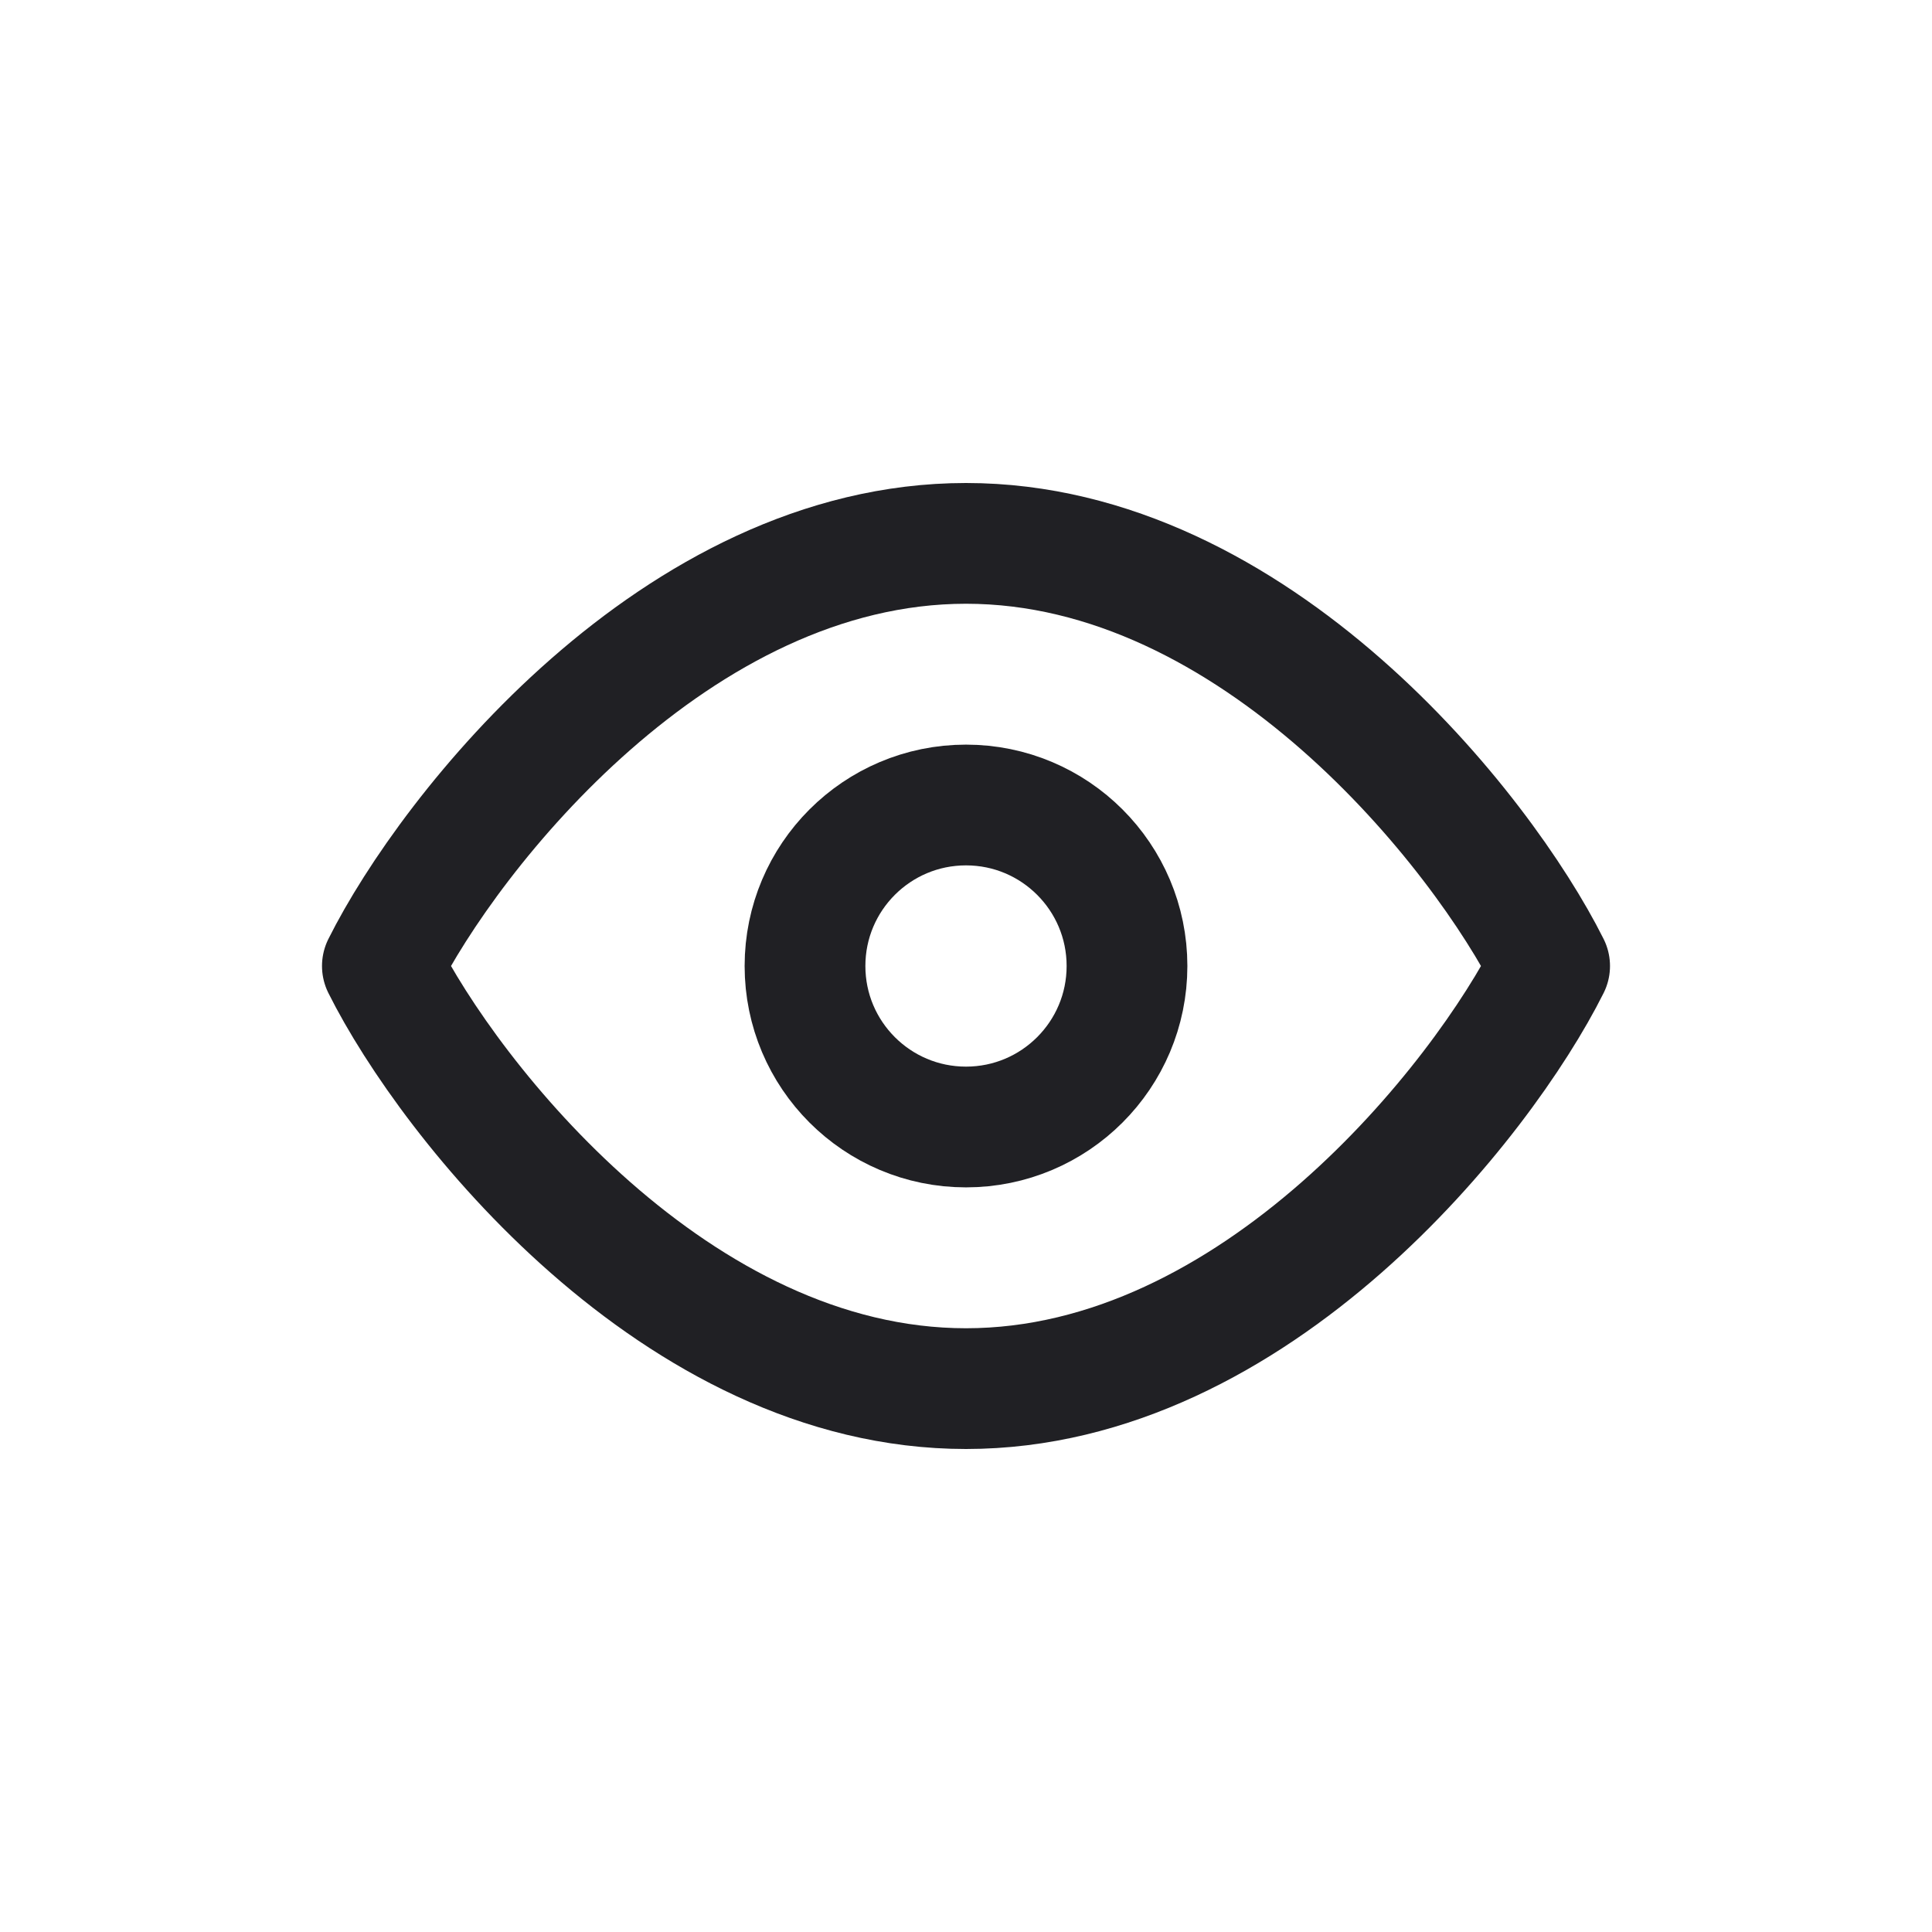 <svg width="24" height="24" viewBox="0 0 24 24" fill="none" xmlns="http://www.w3.org/2000/svg">
<path d="M12 6.75C8.4 6.75 5.583 10.333 4.75 12C5.583 13.667 8.4 17.25 12 17.25C15.6 17.25 18.417 13.667 19.25 12C18.417 10.333 15.6 6.75 12 6.75Z" stroke="#202024" stroke-width="1.5" stroke-linecap="round" stroke-linejoin="round"/>
<circle cx="12" cy="12" r="2" stroke="#202024" stroke-width="1.5" stroke-linecap="round" stroke-linejoin="round"/>
</svg>
